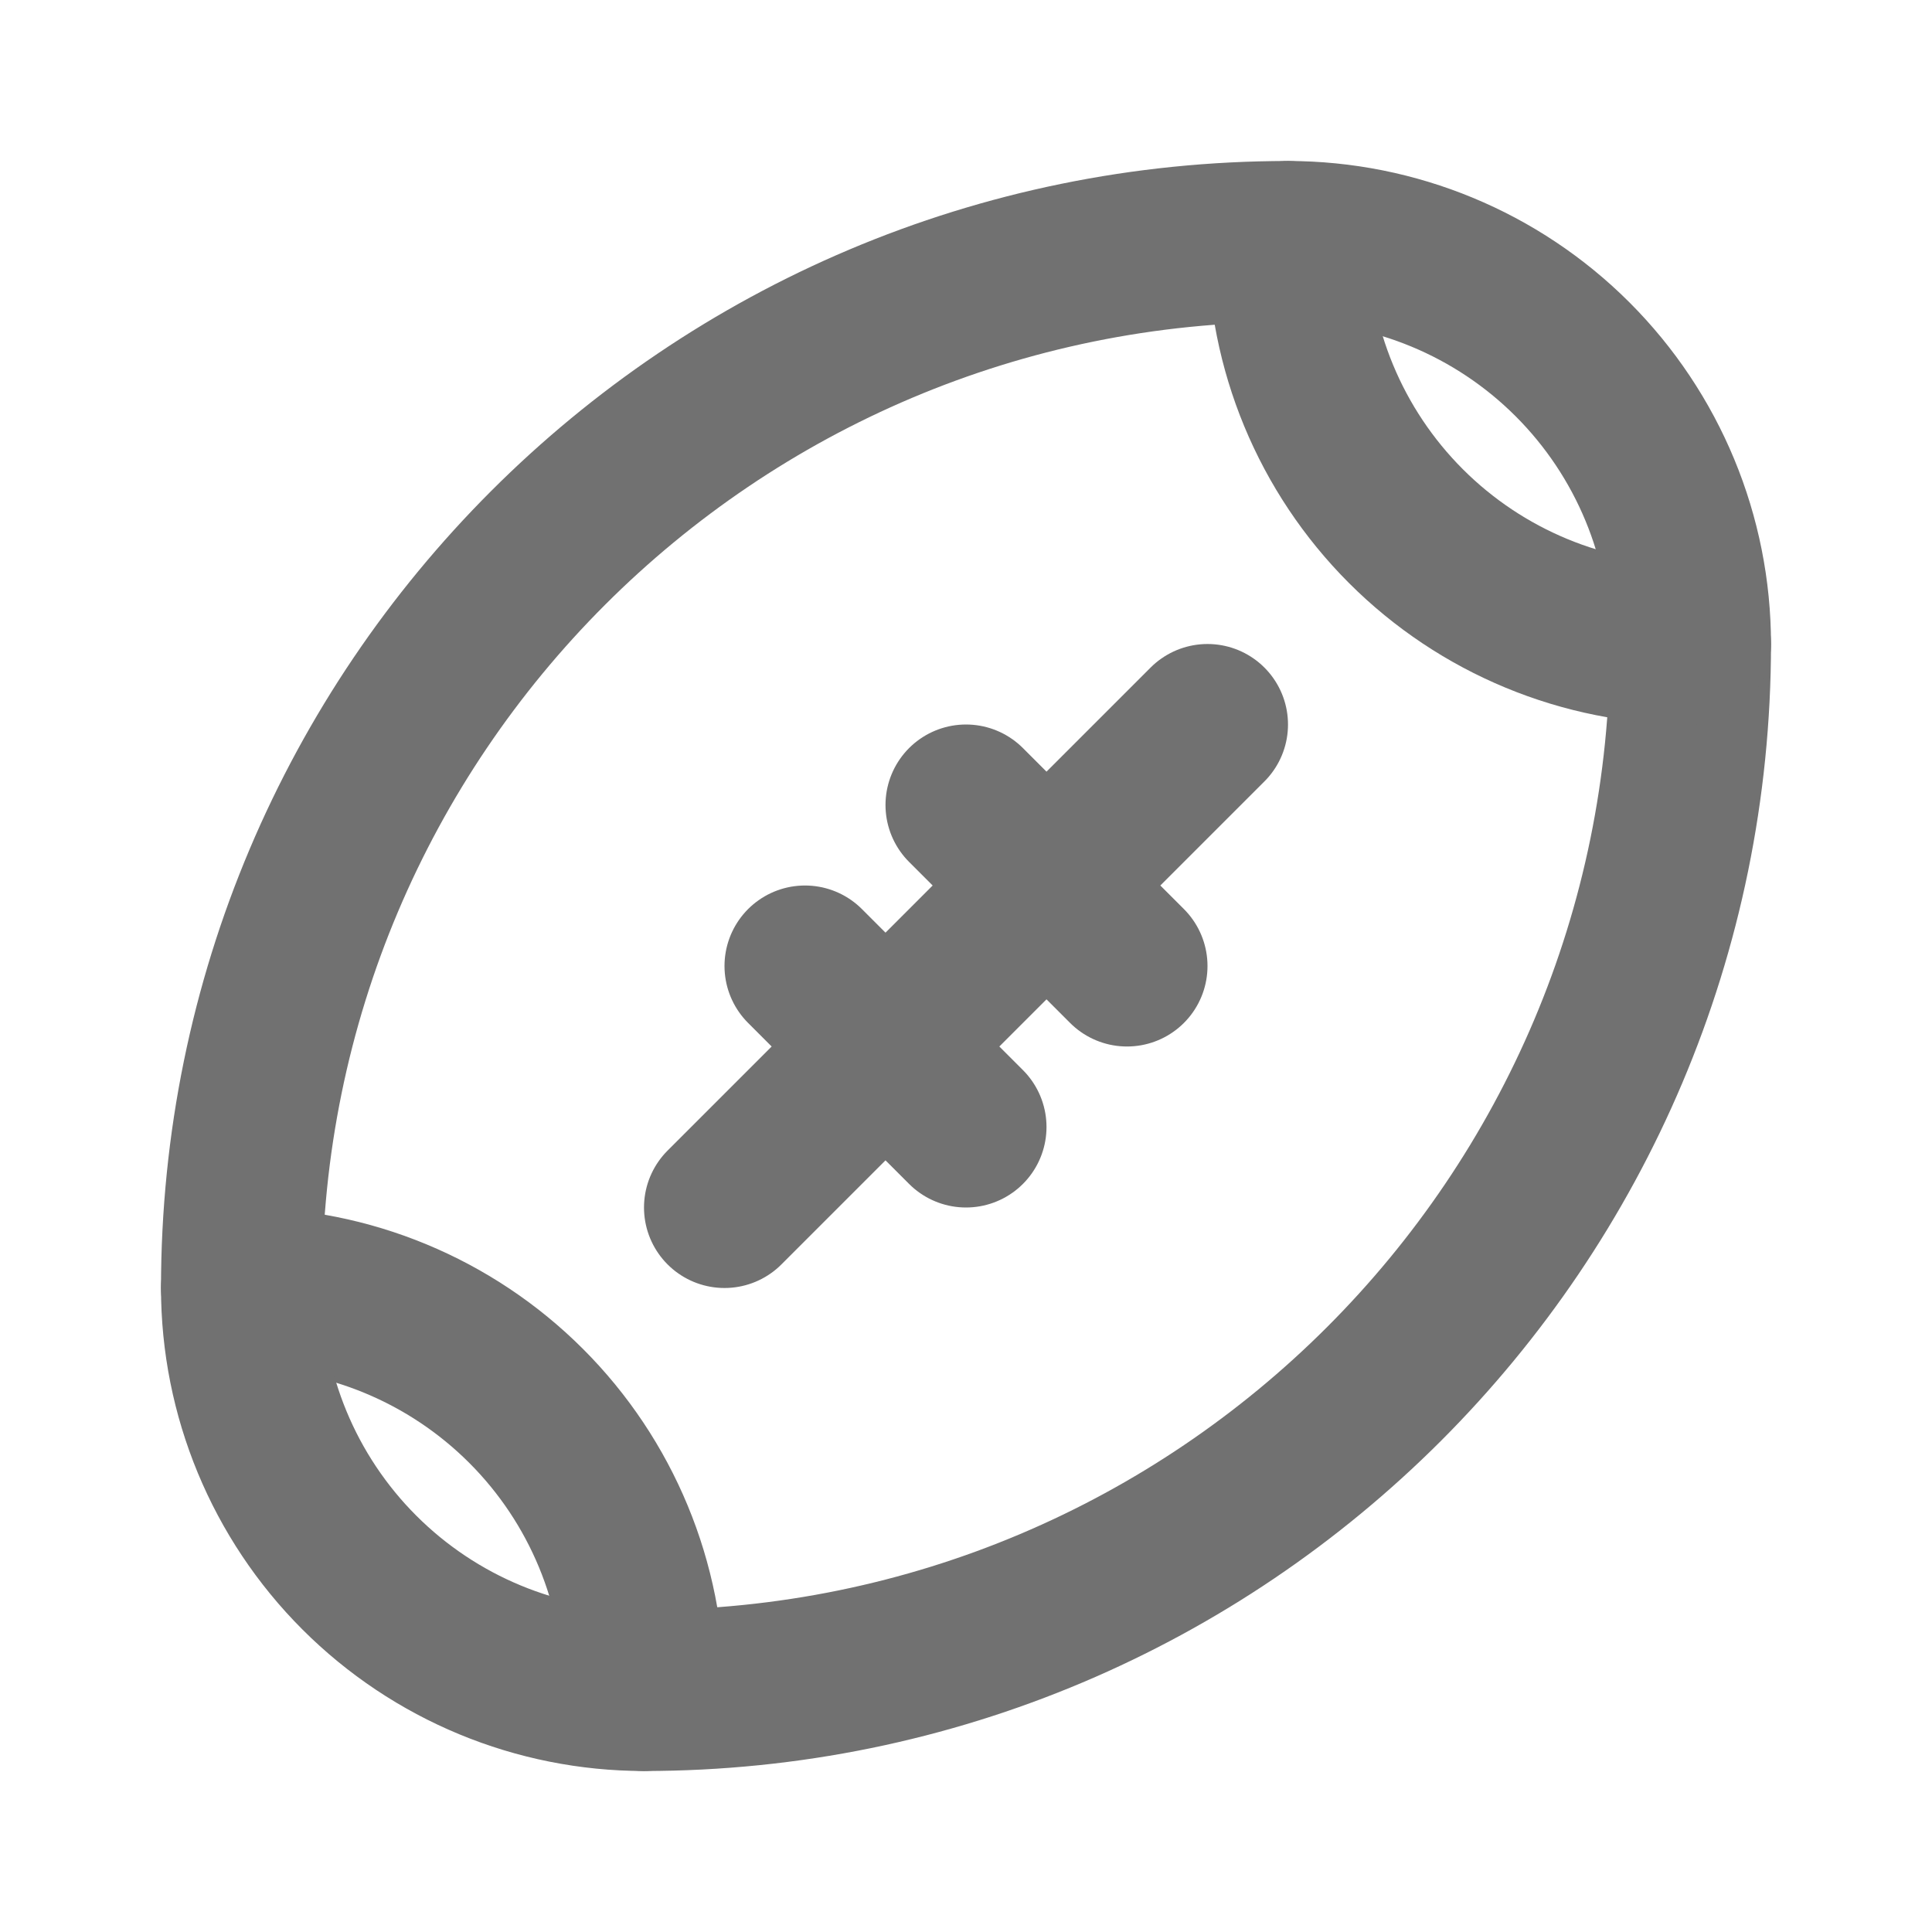 <svg width="24" height="24" viewBox="0 0 24 24" fill="none" xmlns="http://www.w3.org/2000/svg">
<path d="M15 9L9 15M10 12L12 14M12 10L14 12M8 21C8 19.674 7.473 18.402 6.536 17.465C5.598 16.527 4.326 16 3 16" stroke="#717171" stroke-width="2" stroke-linecap="round" stroke-linejoin="round"/>
<path d="M16 3C8.82 3 3 8.82 3 16C3 17.326 3.527 18.598 4.464 19.535C5.402 20.473 6.674 21 8 21C15.18 21 21 15.18 21 8C21 6.674 20.473 5.402 19.535 4.464C18.598 3.527 17.326 3 16 3Z" stroke="#717171" stroke-width="2" stroke-linecap="round" stroke-linejoin="round"/>
<path d="M16 3C16 4.326 16.527 5.598 17.465 6.536C18.402 7.473 19.674 8 21 8" stroke="#717171" stroke-width="2" stroke-linecap="round" stroke-linejoin="round"/>
</svg>
